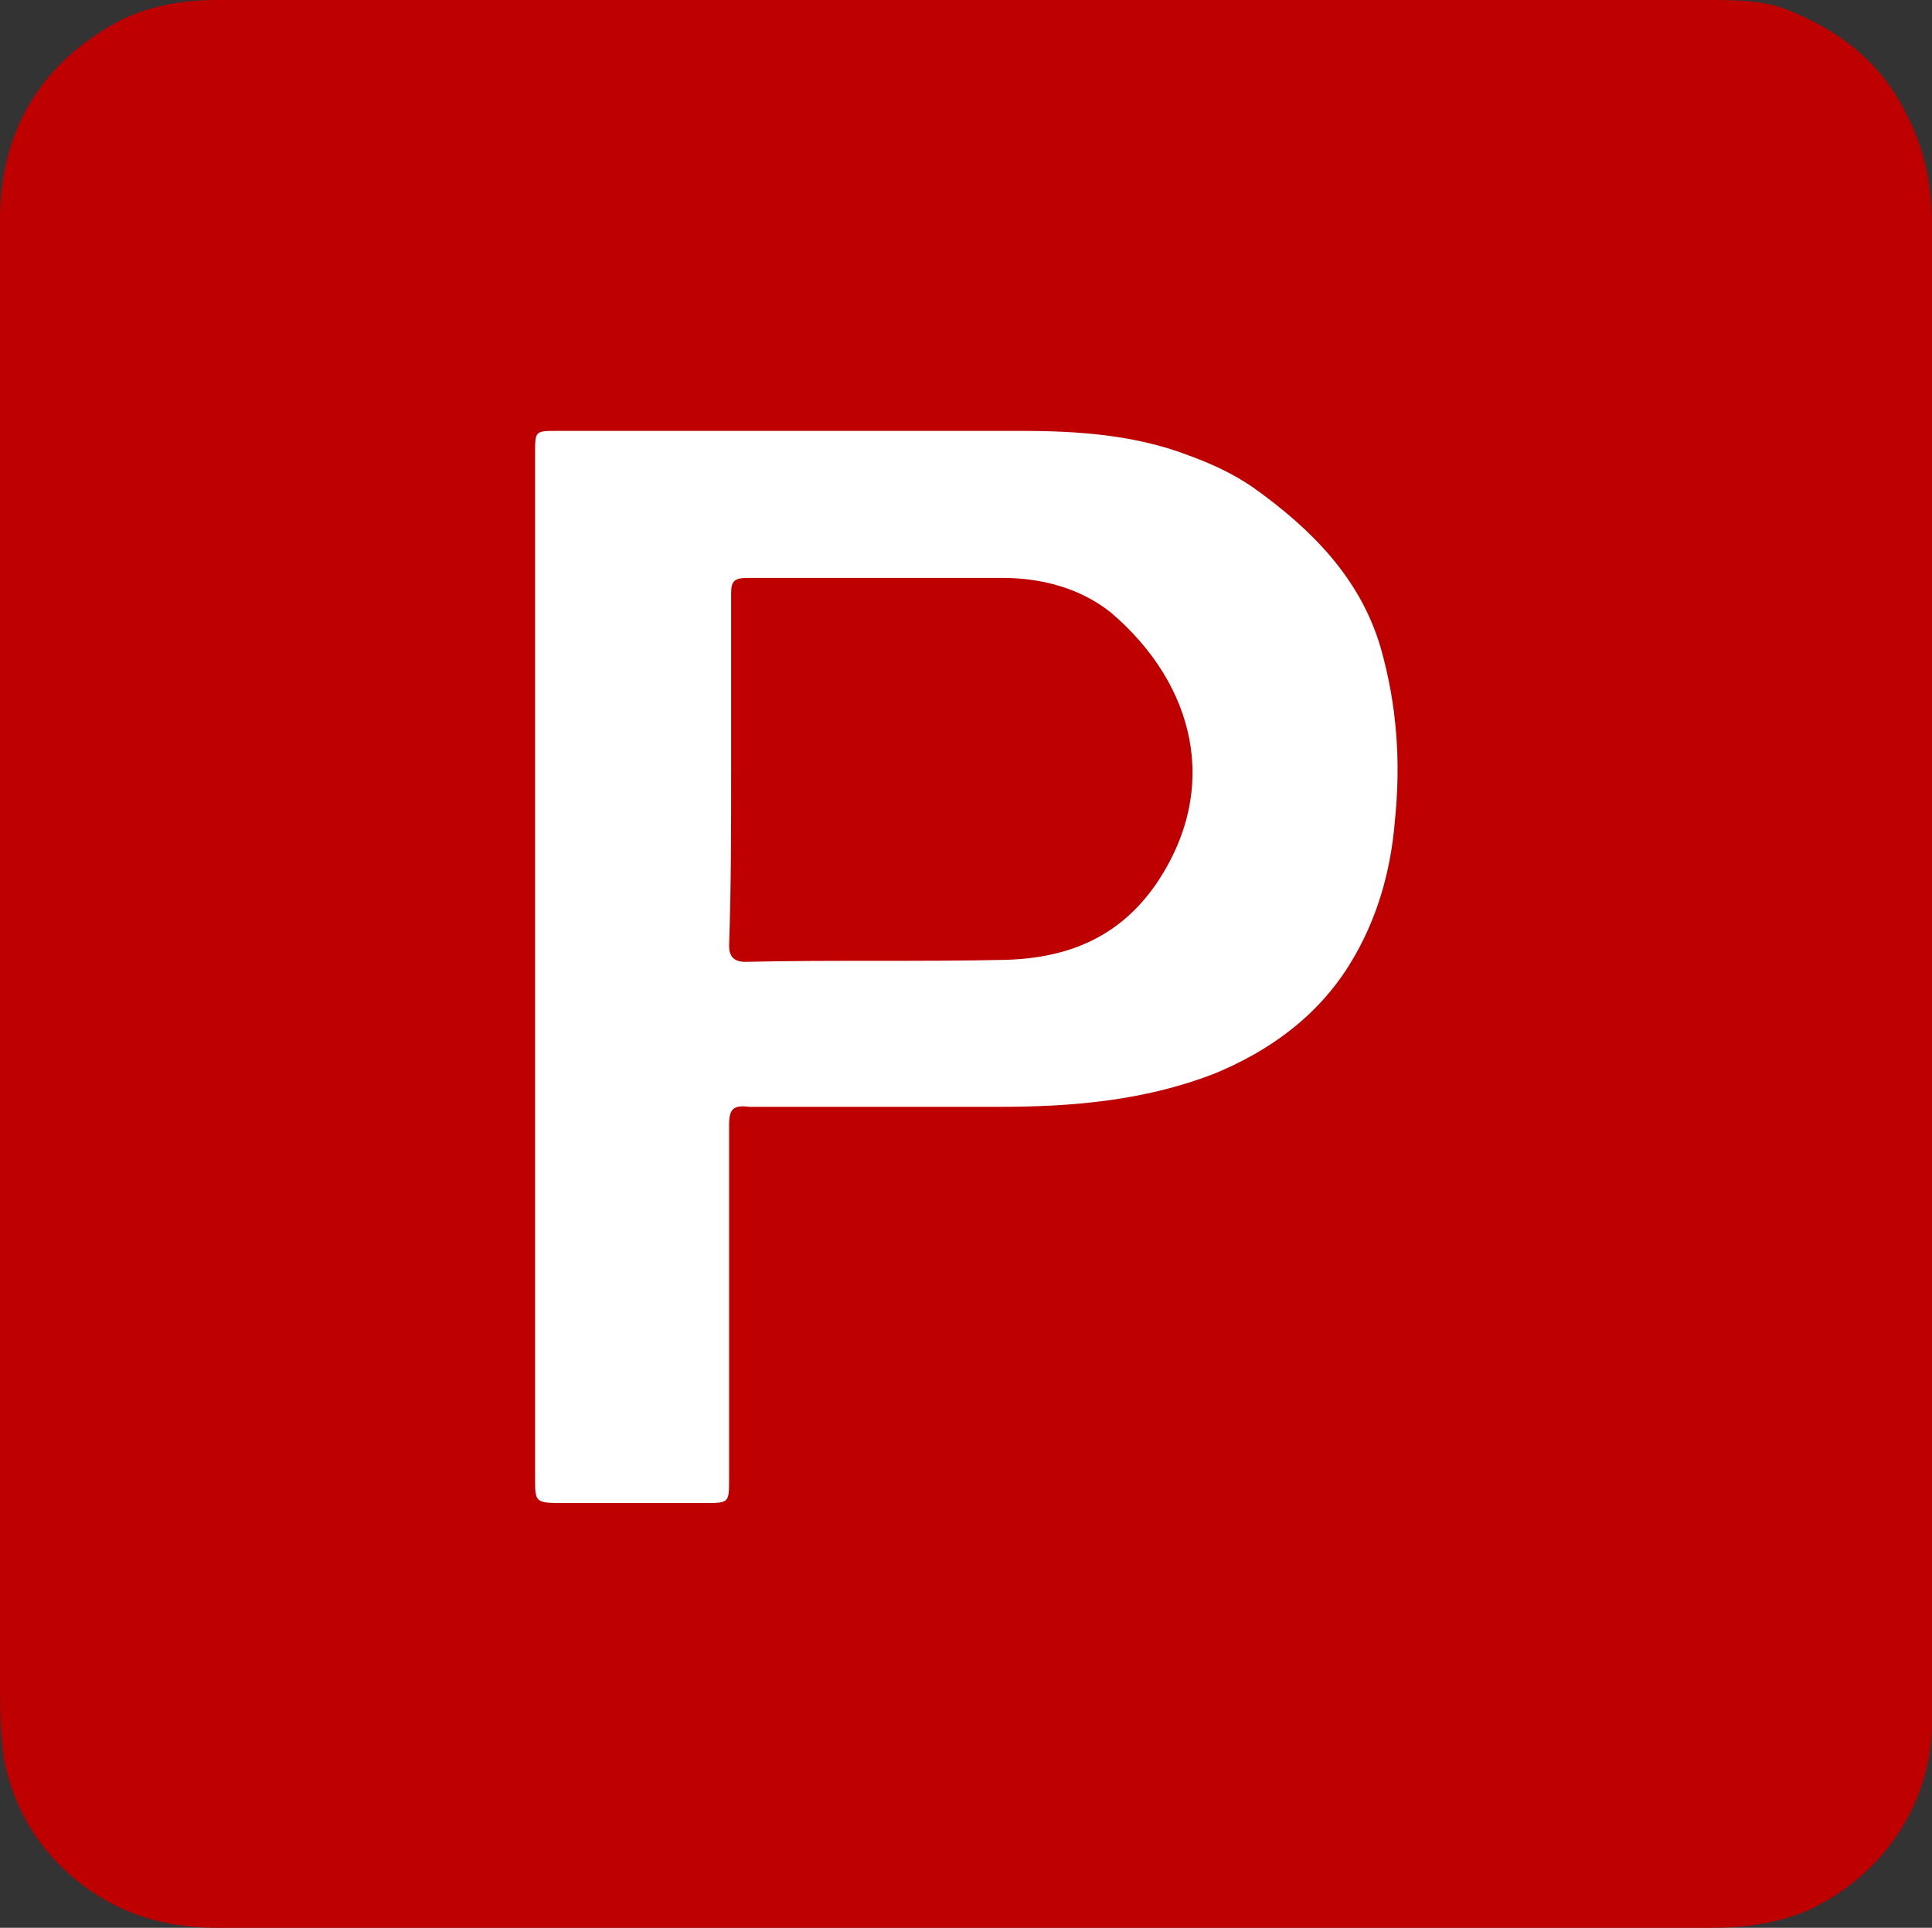 <?xml version="1.0" encoding="utf-8"?>
<!-- Generator: Adobe Illustrator 24.2.3, SVG Export Plug-In . SVG Version: 6.00 Build 0)  -->
<svg version="1.1" id="Layer_1" xmlns="http://www.w3.org/2000/svg" xmlns:xlink="http://www.w3.org/1999/xlink" x="0px" y="0px"
	 viewBox="0 0 94.6 94.4" style="enable-background:new 0 0 94.6 94.4;" xml:space="preserve">
<rect x="0" y="0" width="94.6" height="94.4" fill="#333333" stroke="none"/>
<style type="text/css">
	.st0{fill:#BF0000;}
	.st1{fill:#FFFFFF;}
</style>
<g>
	<path class="st0" d="M47.2,94.4c-12.2,0-24.4,0-36.6,0c-3.2,0-5.8-1.1-7.9-3.3c-1.3-1.4-2.1-3-2.5-4.9C0,84.8,0,83.4,0,82.1
		c0-23.8,0-47.5,0-71.3c0-4.3,1.9-7.6,5.7-9.7C7.2,0.3,8.9,0,10.6,0c4.5,0,9,0,13.6,0C44,0,63.8,0,83.6,0c1.4,0,2.9,0,4.2,0.6
		c2.4,1,4.3,2.5,5.5,4.9c0.9,1.7,1.3,3.5,1.3,5.5c0,24.4,0,48.9,0,73.3c0,4-2.4,7.6-6.2,9.3c-1.5,0.6-3,0.8-4.6,0.8
		C71.6,94.4,59.4,94.4,47.2,94.4z"/>
	<path class="st1" d="M26.2,47.1c0,8.4,0,16.9,0,25.3c0,1.1,0,1.2,1.2,1.2c2.4,0,4.7,0,7.1,0c1.2,0,1.2,0,1.2-1.2
		c0-5.8,0-11.6,0-17.3c0-0.8,0.2-1,1-0.9c4.1,0,8.2,0,12.2,0c3.6,0,7.1-0.3,10.5-1.6c2.7-1.1,5.1-2.8,6.7-5.4c1.3-2.1,2-4.5,2.2-7
		c0.3-2.9,0.1-5.7-0.7-8.5c-1-3.4-3.4-5.8-6.2-7.8c-1-0.7-2.1-1.2-3.2-1.6c-2.6-1-5.4-1.2-8.2-1.2c-7.6,0-15.1,0-22.7,0
		c-1.1,0-1.1,0-1.1,1.1C26.2,30.3,26.2,38.7,26.2,47.1z"/>
	<path class="st0" d="M35.8,37.7c0-2.9,0-5.7,0-8.6c0-0.6,0.1-0.8,0.8-0.8c4.2,0,8.3,0,12.5,0c1.9,0,3.8,0.5,5.3,1.7
		c4.1,3.5,5.4,8.6,2.2,13.3c-1.8,2.6-4.3,3.6-7.3,3.7c-4.3,0.1-8.5,0-12.8,0.1c-0.6,0-0.8-0.3-0.8-0.8
		C35.8,43.5,35.8,40.6,35.8,37.7z"/>
</g>
</svg>
